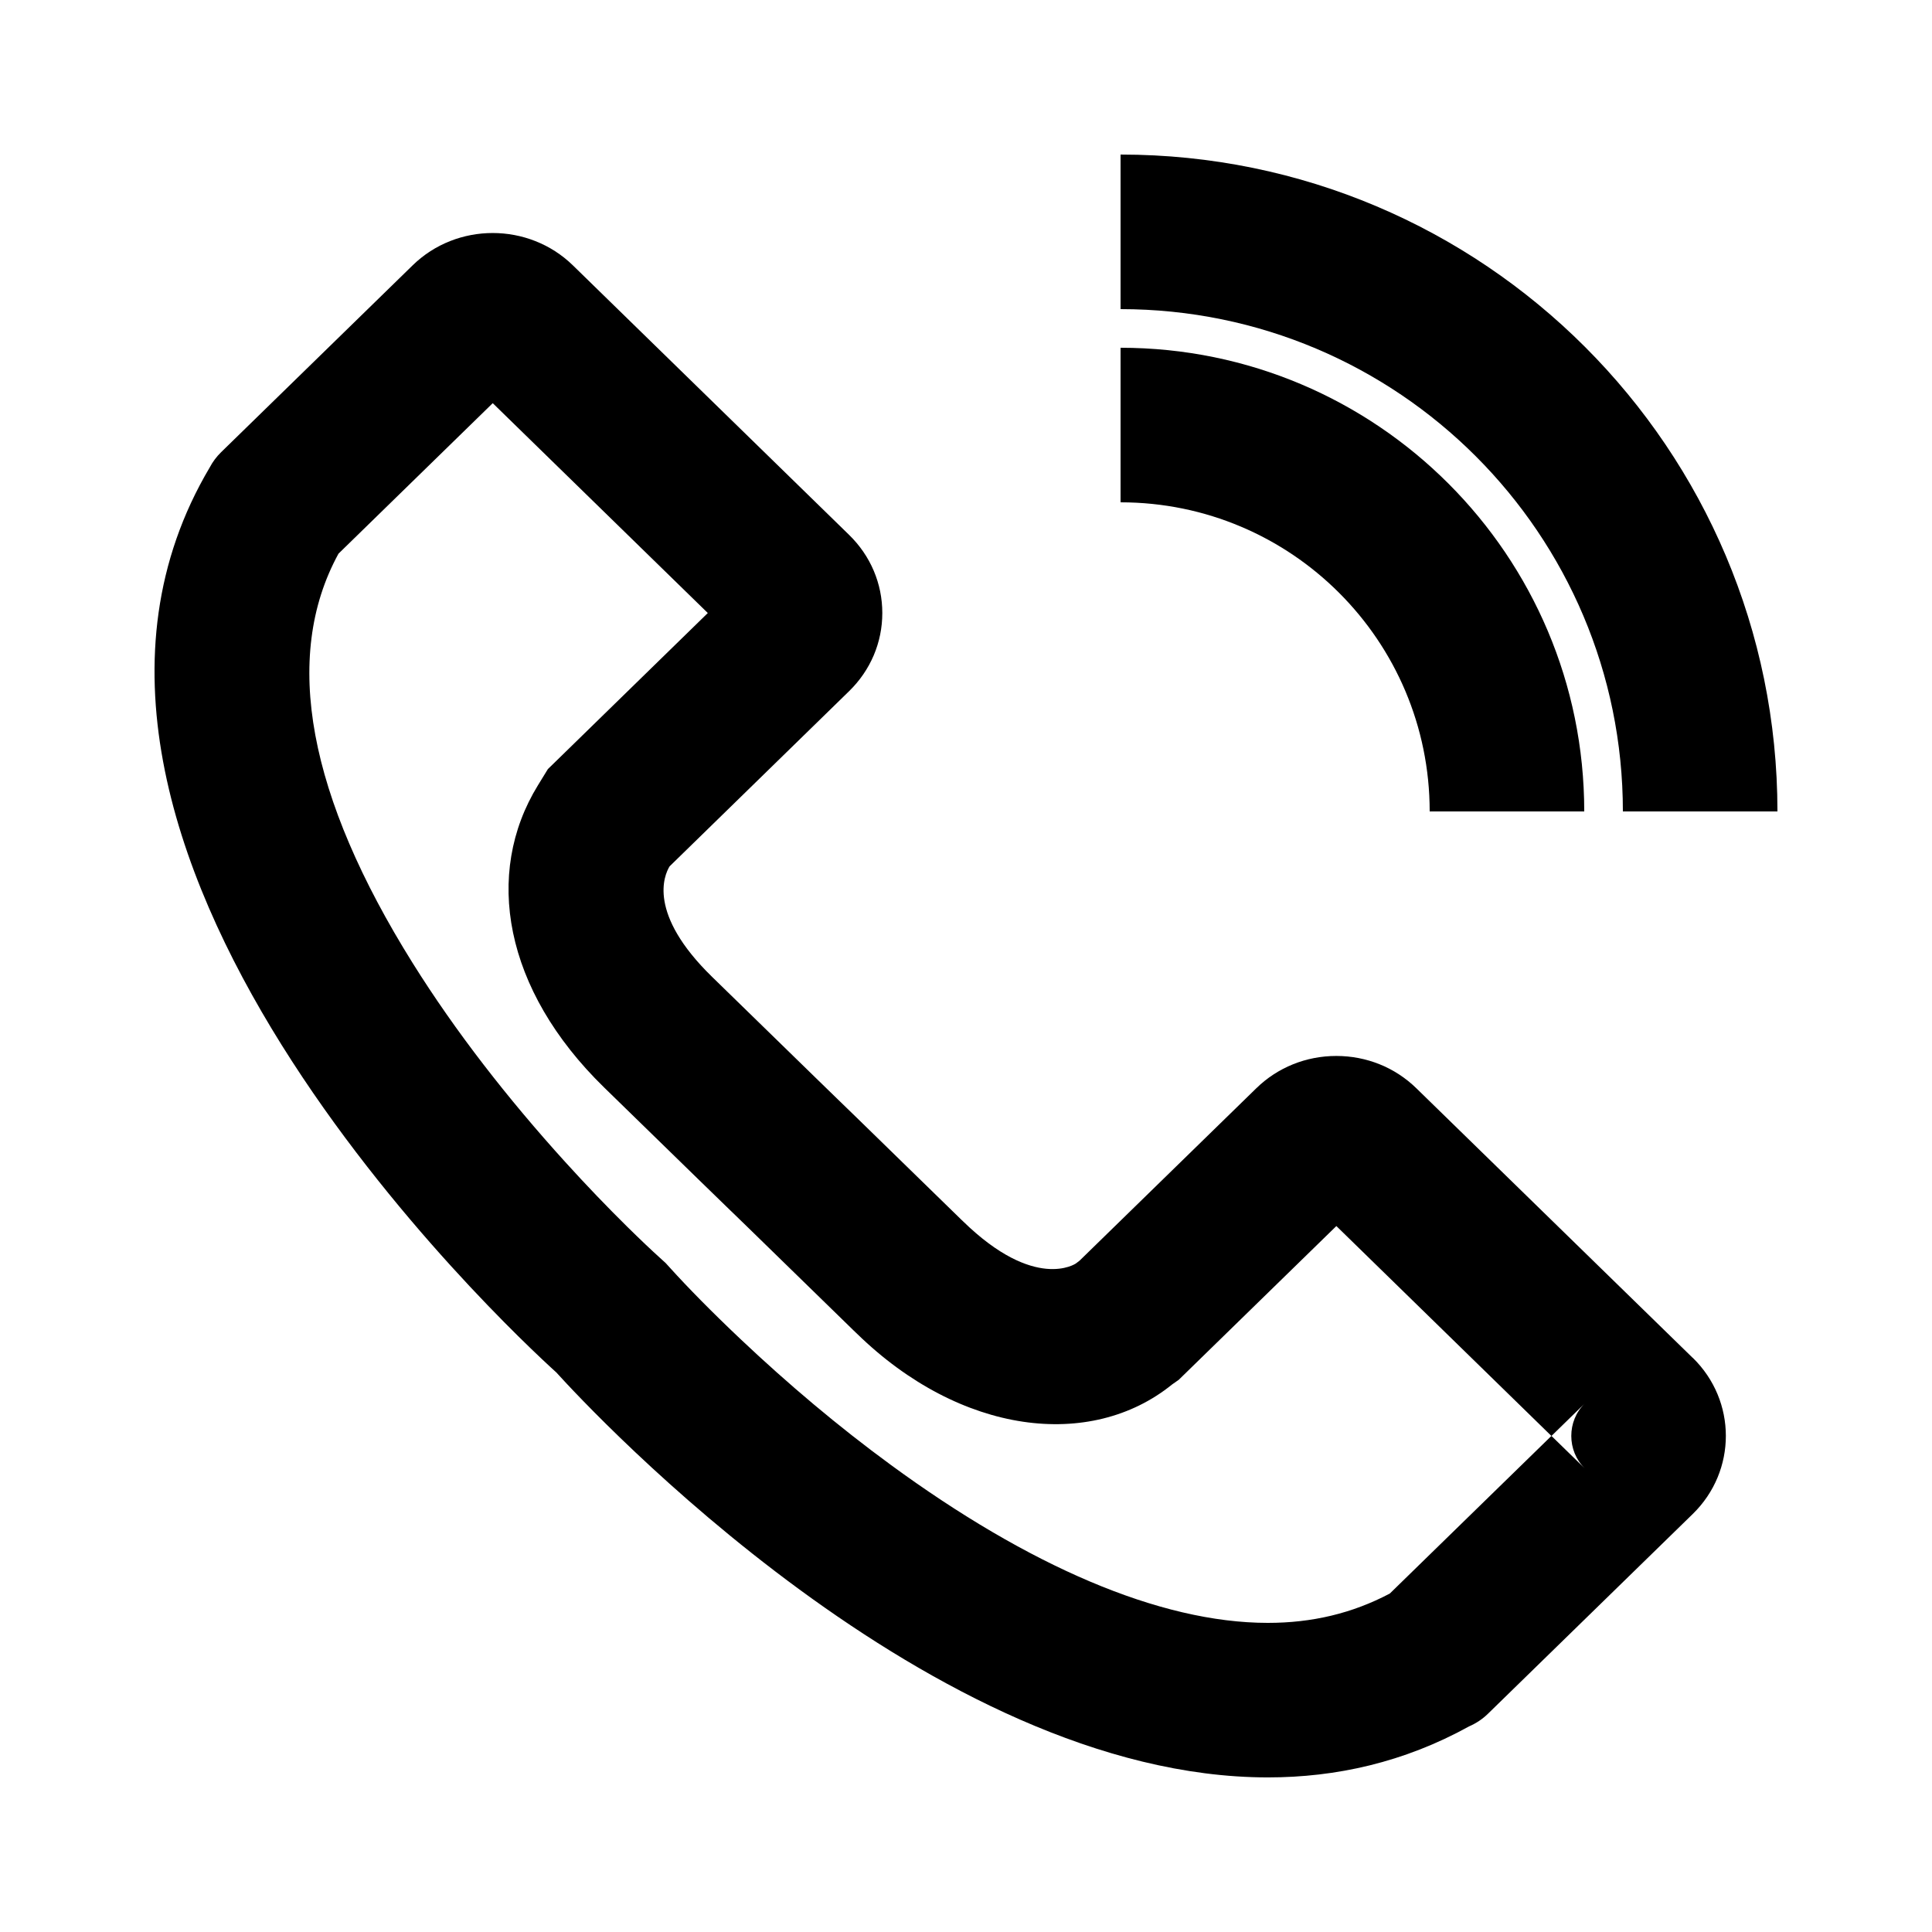 <svg height="50" viewBox="0 0 50 50" width="50" xmlns="http://www.w3.org/2000/svg"><path d="m41.014 36.321-.862.841.863.841c-.466-.455-.467-1.227-.001-1.682zm-6.429-4.591-4.079 3.979-.171.12c-2.107 1.706-5.473 1.304-8.156-1.313l-.019-.018c-.009-.009-.009-.009-.068-.065-1.295-1.265-2.174-2.122-2.71-2.642-.19-.185-.278-.27-.407-.395-.09-.086-.09-.086.052.044l-.119-.108c-.118-.113-1.041-1.011-3.272-3.187-2.6-2.535-3.116-5.54-1.716-7.819l.259-.422.355-.346 3.784-3.693-5.566-5.431-3.992 3.895c-1.473 2.697-.764 6.298 1.918 10.592 1.107 1.772 2.465 3.514 3.949 5.15.552.609 1.092 1.17 1.603 1.674.348.343.637.616.851.809l.146.133.133.146c.417.461 1.038 1.099 1.827 1.844 1.2 1.133 2.503 2.236 3.871 3.237 3.546 2.597 6.944 4.086 9.754 4.086 1.141 0 2.18-.244 3.156-.759l4.182-4.079-.344-.336zm5.223 3.409 4 0c1.142 1.114 1.143 2.927.001 4.042l-5.3 5.17c-.142.139-.308.249-.488.327-1.685.931-3.444 1.321-5.207 1.321-8.682.001-17.495-9.464-18.417-10.481-1.228-1.112-14.746-13.693-8.968-23.423.075-.143.174-.276.296-.395l4.955-4.834c1.141-1.114 3-1.114 4.144-.001l7.152 6.979c.553.54.858 1.257.858 2.021s-.305 1.481-.858 2.021l-4.647 4.535c-.14.229-.578 1.224 1.1 2.86 2.897 2.826 3.221 3.138 3.237 3.154.004.004.268.255 3.22 3.137.012.011.025.023.037.035 1.863 1.817 2.915 1.097 2.924 1.089.03-.025.062-.05.094-.072l4.571-4.459c.552-.539 1.288-.837 2.072-.837.782 0 1.519.297 2.072.837l7.151 6.976z"/><path d="m41 21h-4c0-4.418-3.582-8-8-8v-4c6.627 0 12 5.373 12 12z"/><path d="m46 21h-4c0-7.18-5.82-13-13-13v-4c9.389 0 17 7.611 17 17z"/></svg>